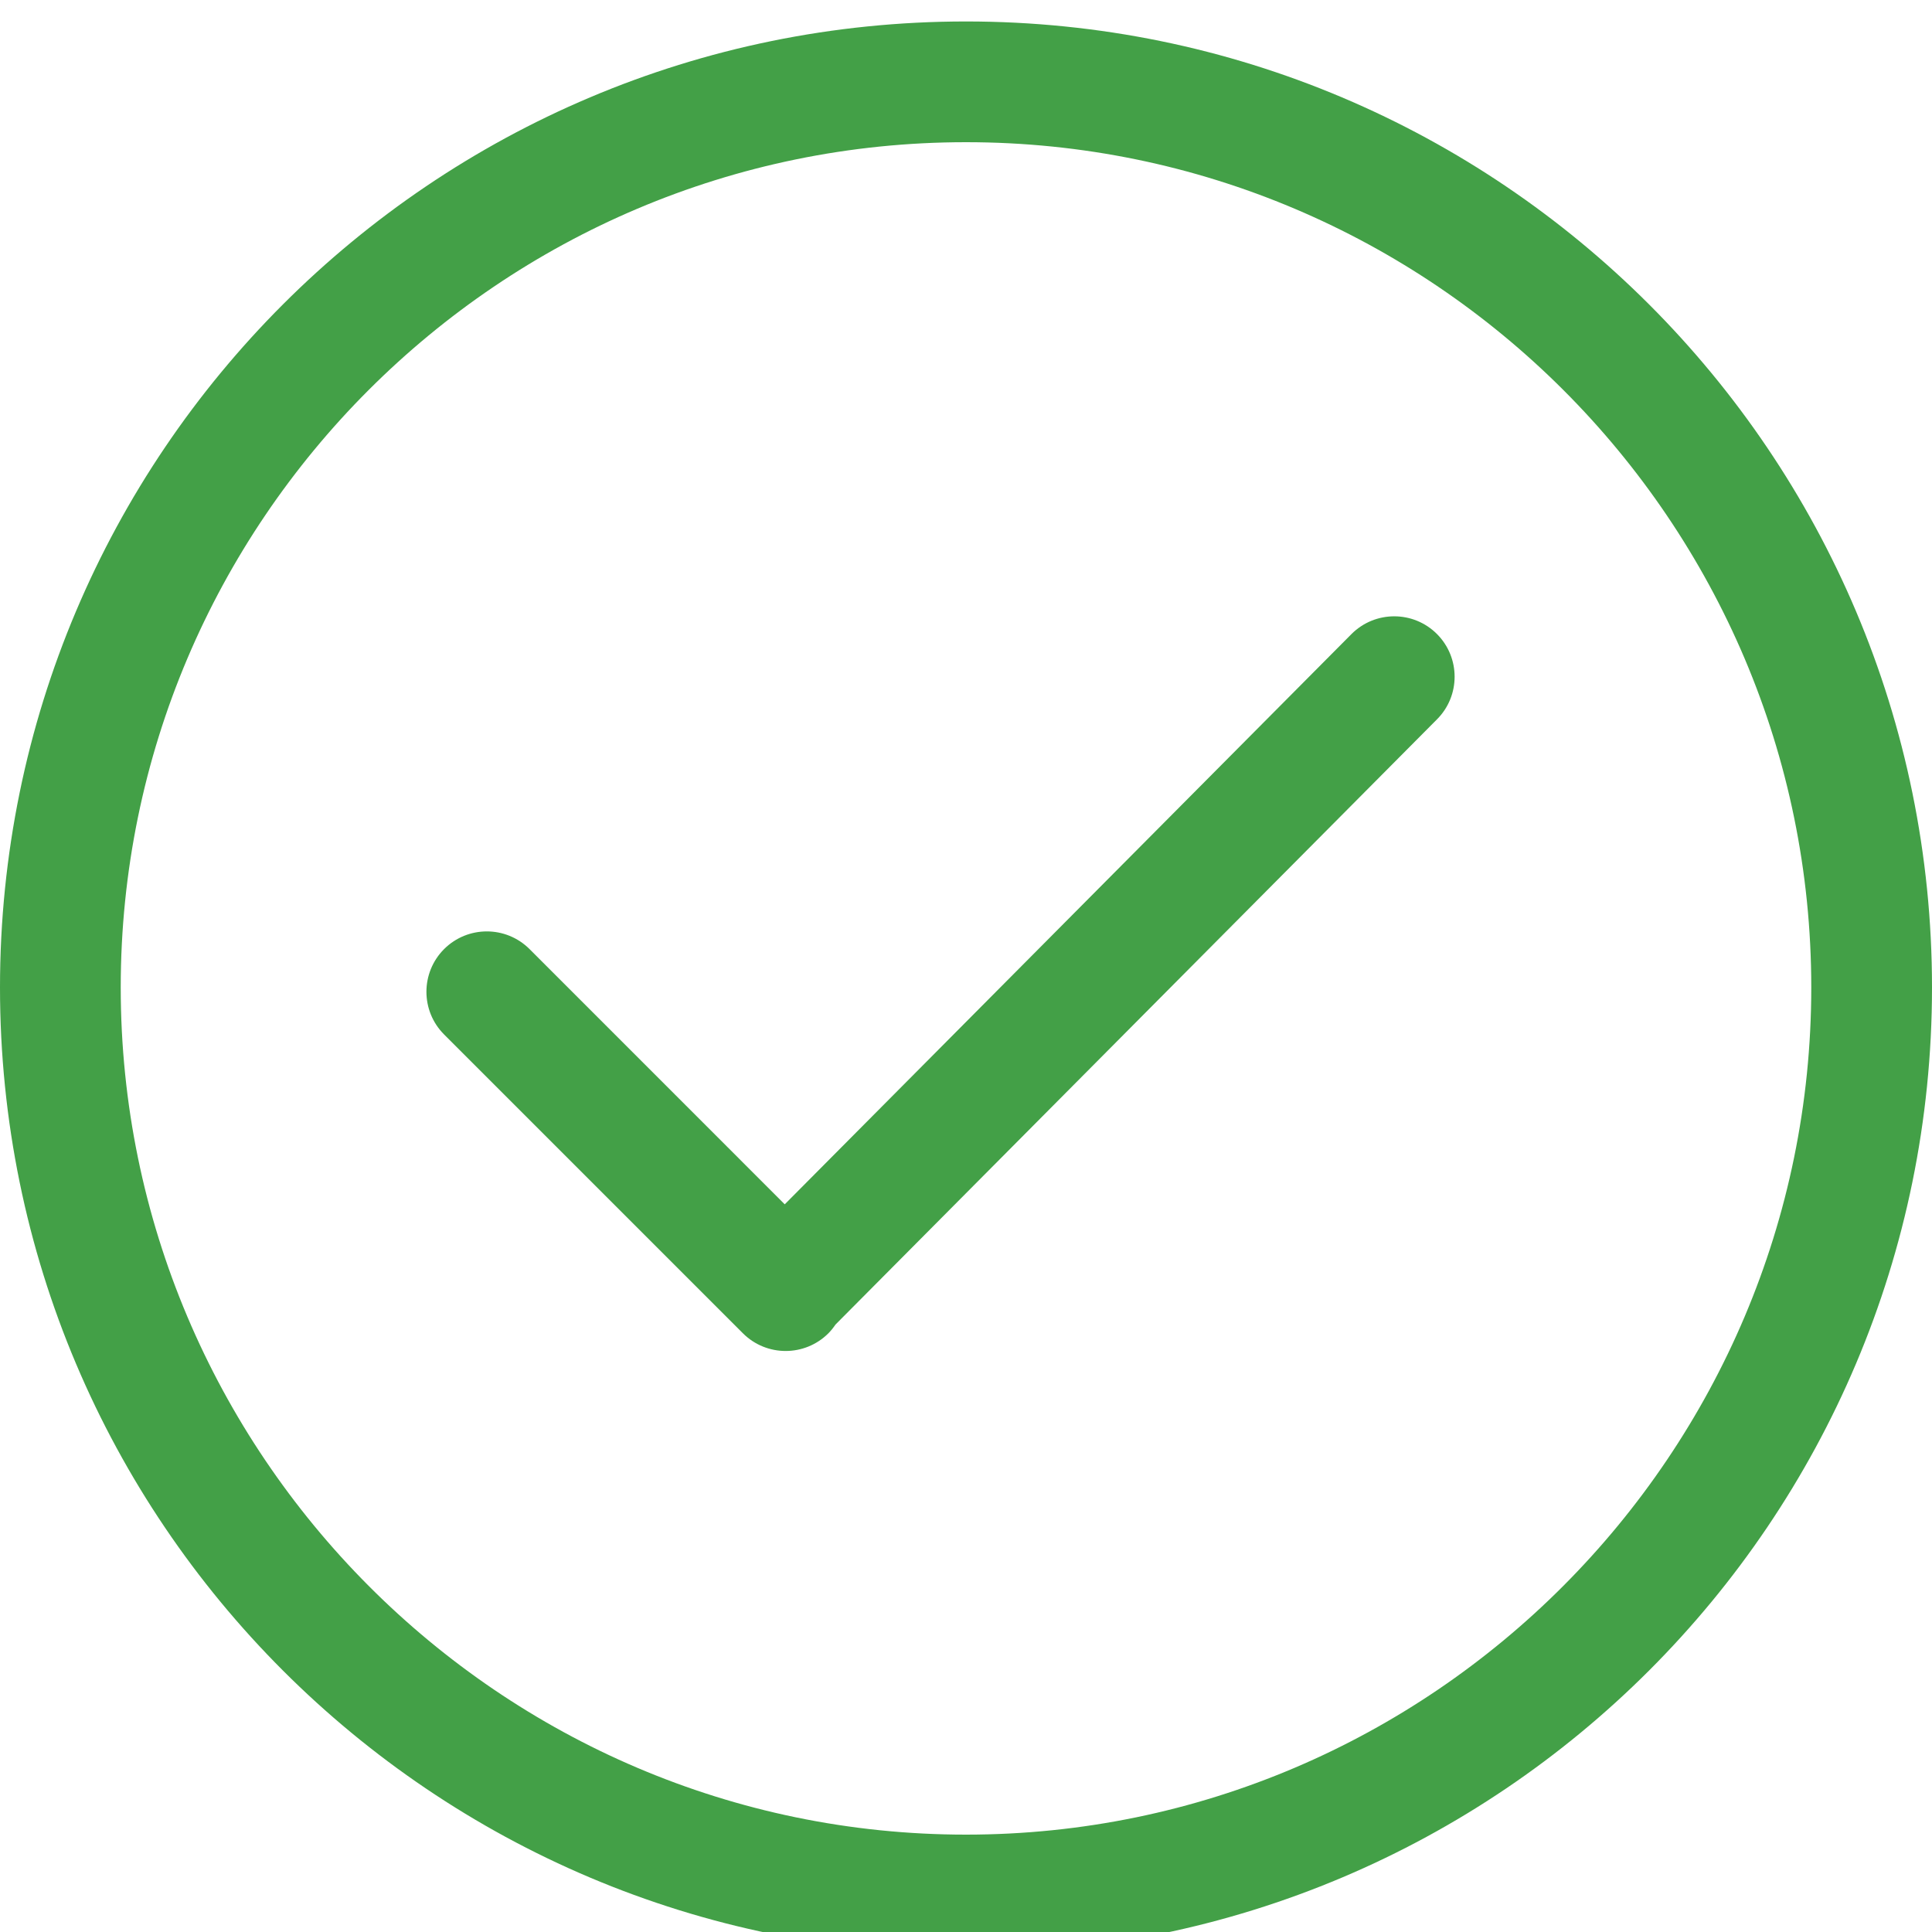 <svg width="45" height="45" viewBox="0 0 45 45" fill="none" xmlns="http://www.w3.org/2000/svg">
<path d="M22.5 0.5C10.074 0.5 0 10.574 0 23C0 35.427 10.074 45.5 22.5 45.5C34.927 45.5 45 35.427 45 23C45 10.574 34.927 0.5 22.5 0.5ZM22.5 42.732C11.645 42.732 2.812 33.855 2.812 23C2.812 12.144 11.645 3.312 22.5 3.312C33.355 3.312 42.188 12.144 42.188 23C42.188 33.855 33.355 42.732 22.5 42.732ZM31.48 14.767L18.278 28.051L12.334 22.106C11.784 21.557 10.894 21.557 10.344 22.106C9.795 22.655 9.795 23.546 10.344 24.095L17.305 31.056C17.854 31.604 18.744 31.604 19.294 31.056C19.357 30.992 19.411 30.924 19.46 30.852L33.469 16.756C34.018 16.207 34.018 15.317 33.469 14.767C32.92 14.218 32.029 14.218 31.48 14.767Z" fill="#43A047"/>
</svg>
